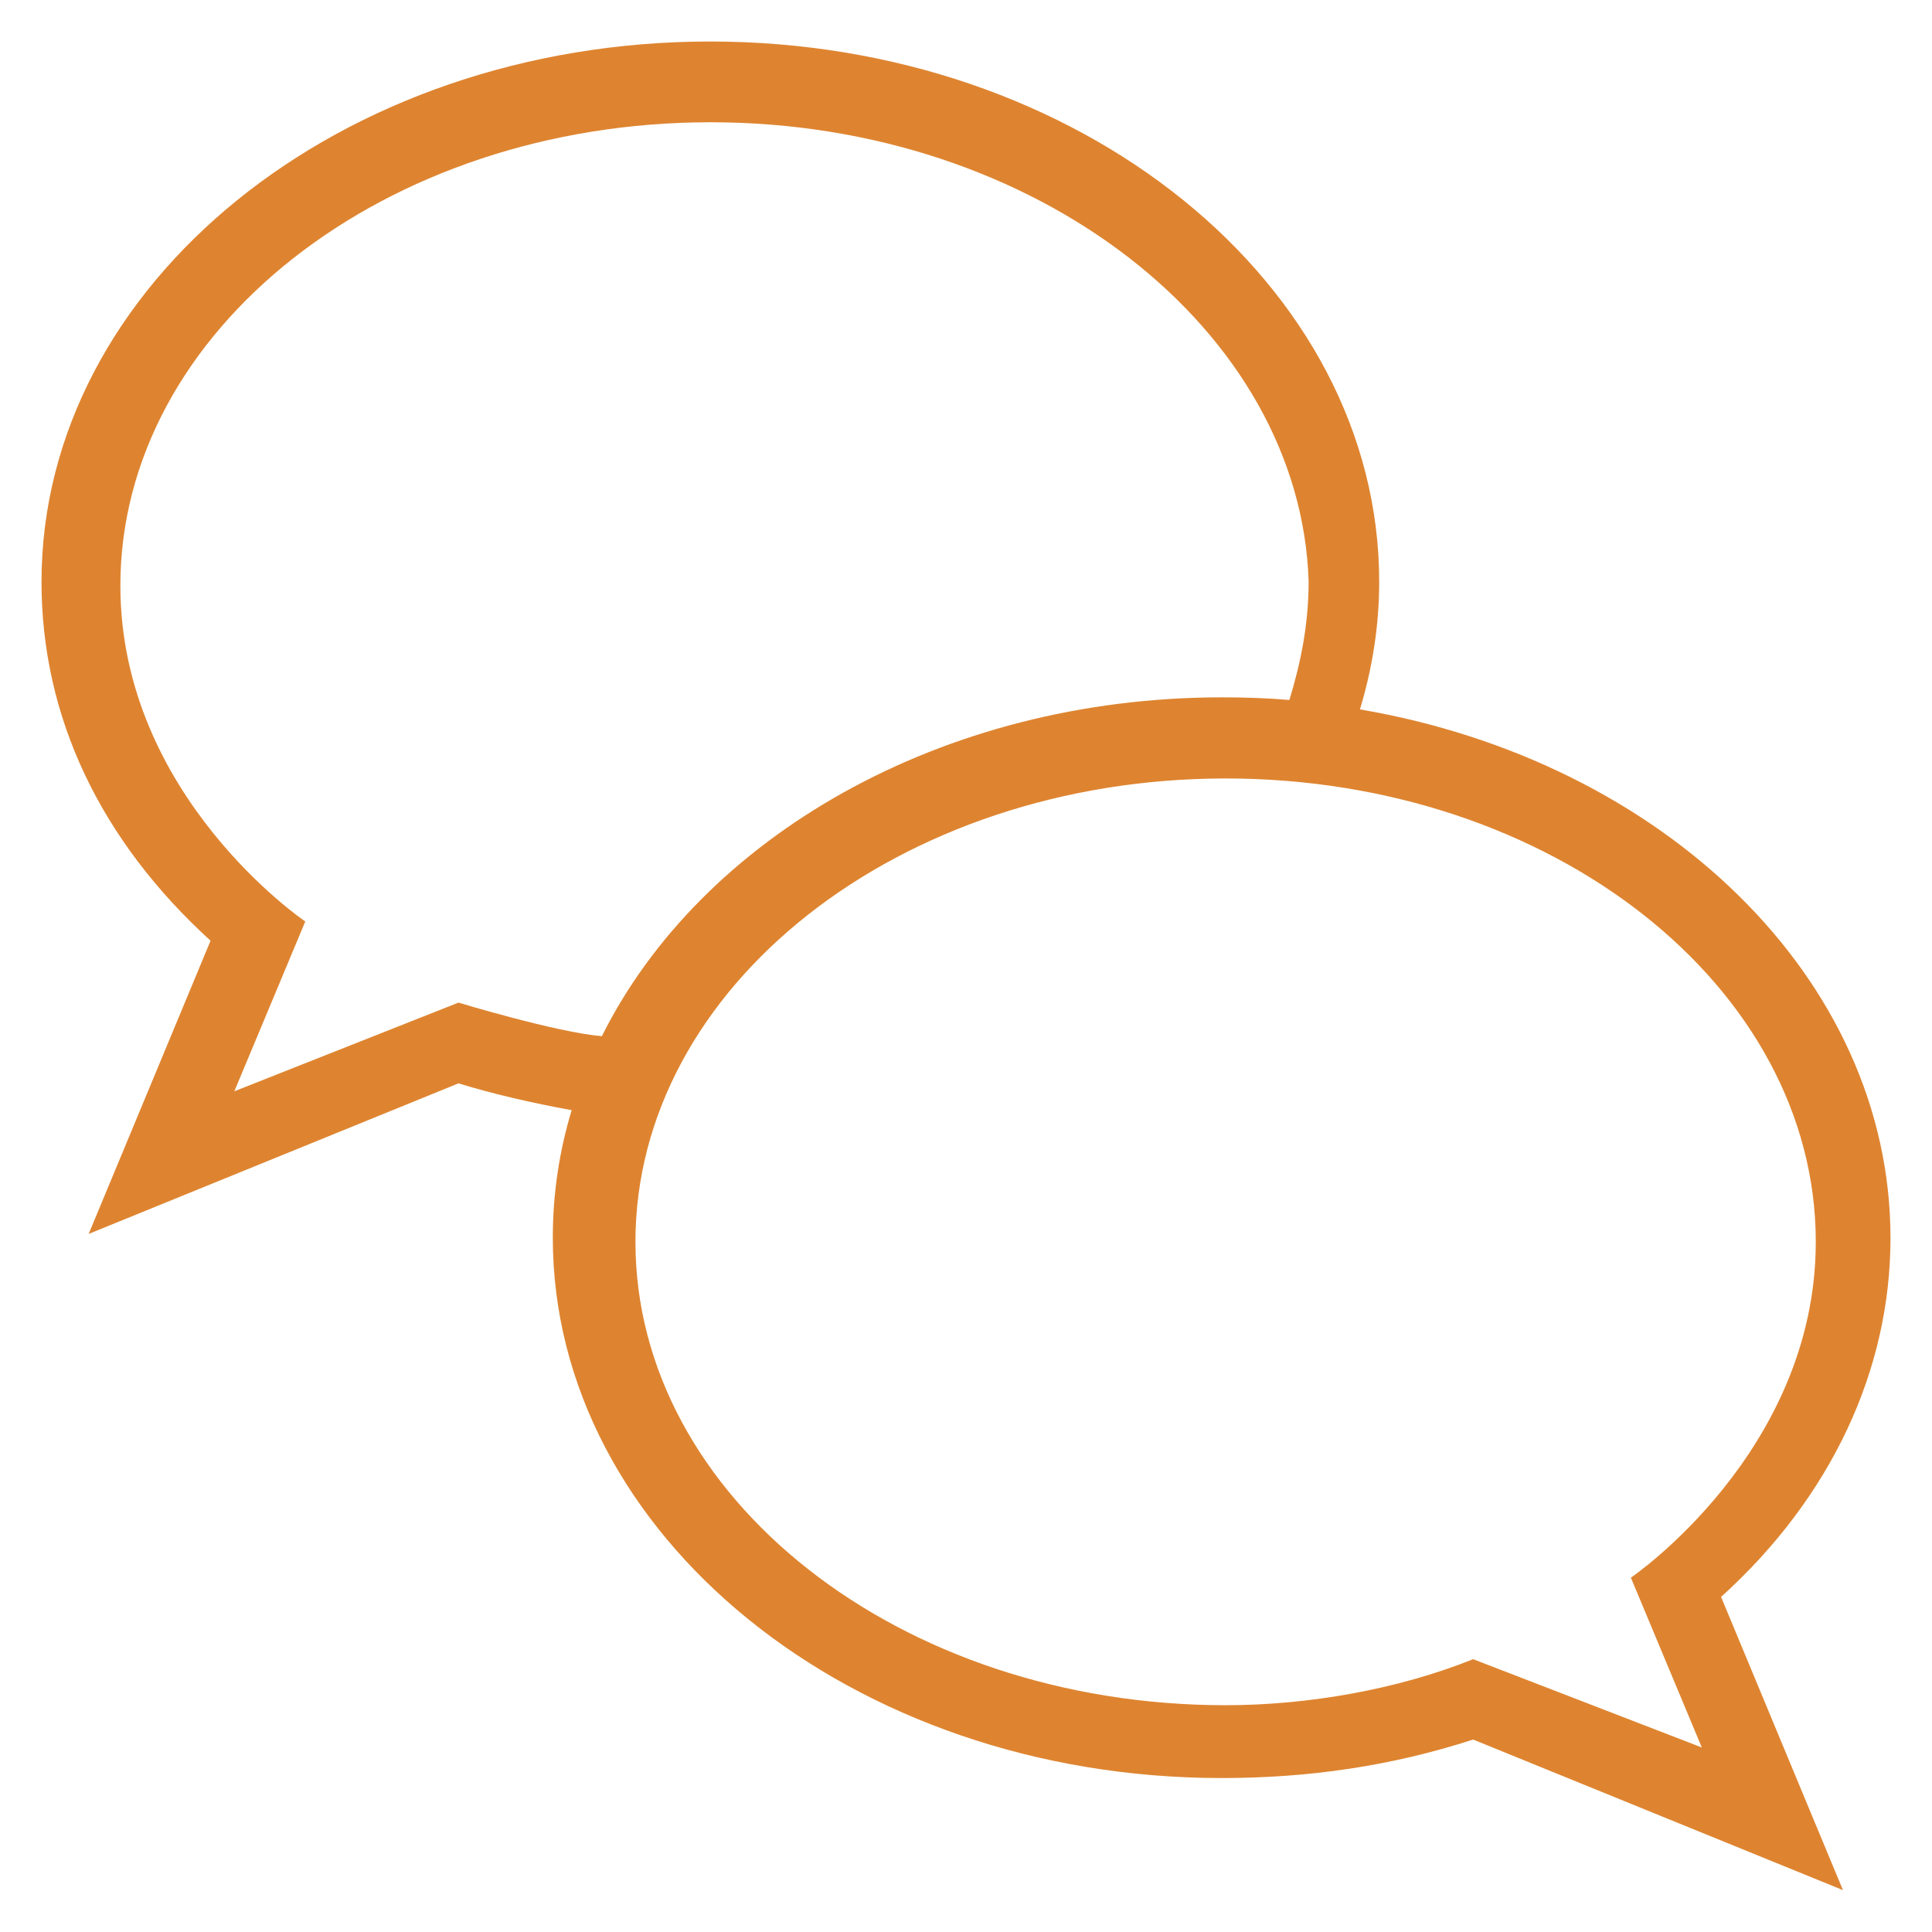 <?xml version='1.0' encoding='utf-8'?>
<!DOCTYPE svg PUBLIC '-//W3C//DTD SVG 1.1//EN' 'http://www.w3.org/Graphics/SVG/1.1/DTD/svg11.dtd'>
<svg version="1.1" xmlns="http://www.w3.org/2000/svg" fill="#de8430" viewBox="0 0 512 512" xmlns:xlink="http://www.w3.org/1999/xlink" enable-background="new 0 0 512 512">
  <g>
    <path d="m501,328.1c0-68.7-60.2-126.4-140.6-140.1 3.4-11.3 5.1-22.5 5.1-33.8 0-78.8-79.3-143.2-177.3-143.2s-177.2,64.4-177.2,143.2c0,35.8 15.6,68.5 44.8,95.1l-32.3,77.7 98-39.9c9.5,2.9 19.5,5.2 30,7.1-3.3,10.9-5,22.2-5,33.8 0,78.8 79.2,143.2 177.2,143.2 22.9,0 44.8-3.1 66.7-10.2l98,39.9-32.3-77.7c29.3-26.5 44.9-60.3 44.9-95.1zm-379.5-62.4l-59.4,23.5 18.8-45c0,0-49-33.1-49-89 0-67.5 69.9-122.8 156.4-122.8s156.4,55.2 158.5,121.7c0,11.1-2,21.3-5.1,31.4-5.9-0.5-11.8-0.7-17.8-0.7-74.6,0-138.2,37.3-164.4,89.8-12-1-38-8.9-38-8.9zm268.9,174c-19.9,8-43.7,12.2-65.6,12.2-86.5,0-156.4-55.2-156.4-122.8 0-67.5 69.9-122.8 156.4-122.8s156.4,55.2 156.4,122.8c0,55.7-49,89-49,89l18.8,45-60.6-23.4z"/>
  </g>
</svg>
